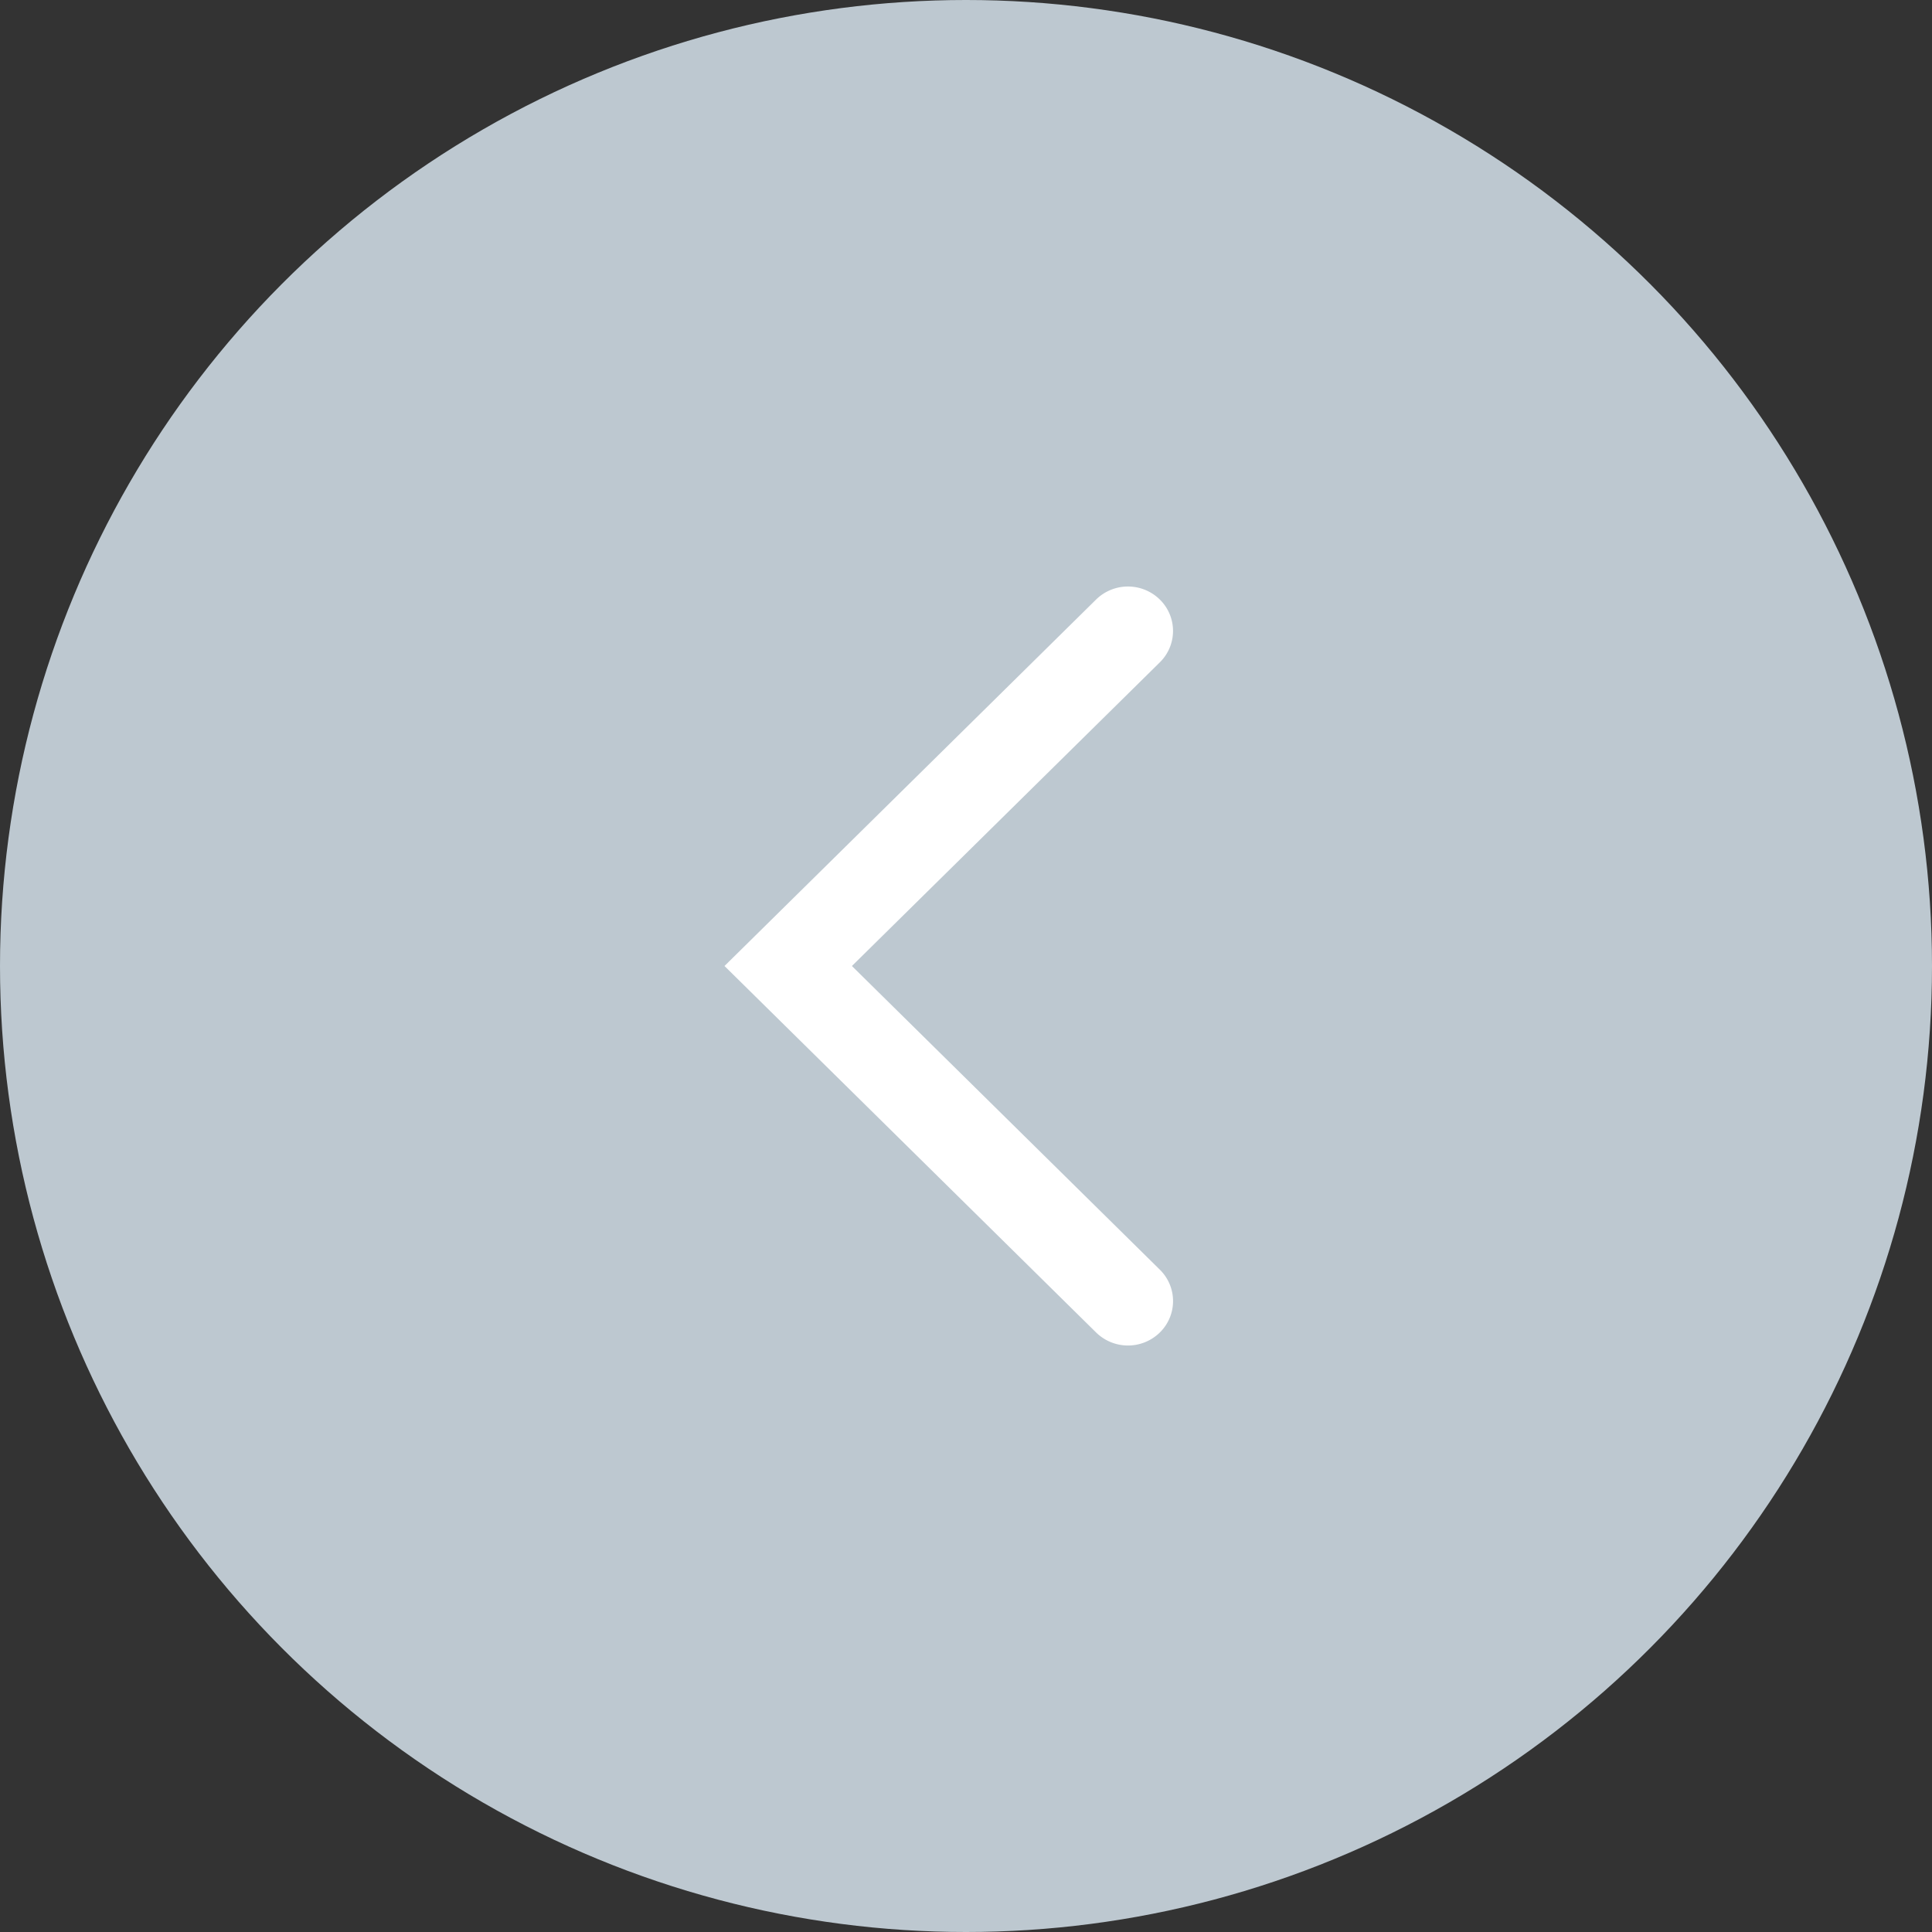 <svg xmlns="http://www.w3.org/2000/svg" width="40" height="40"><rect width="100%" height="100%" fill="#333333" stroke="none"/><g fill="none"><circle cx="20" cy="20" r="20" fill="#BDC8D0"/><path fill="#FFF" d="M17.638 20l6.375-6.287a.91.91 0 0 0 0-1.3.942.942 0 0 0-1.32 0L15 20l7.694 7.588a.942.942 0 0 0 1.319 0 .91.91 0 0 0 0-1.301L17.638 20z"/></g></svg>